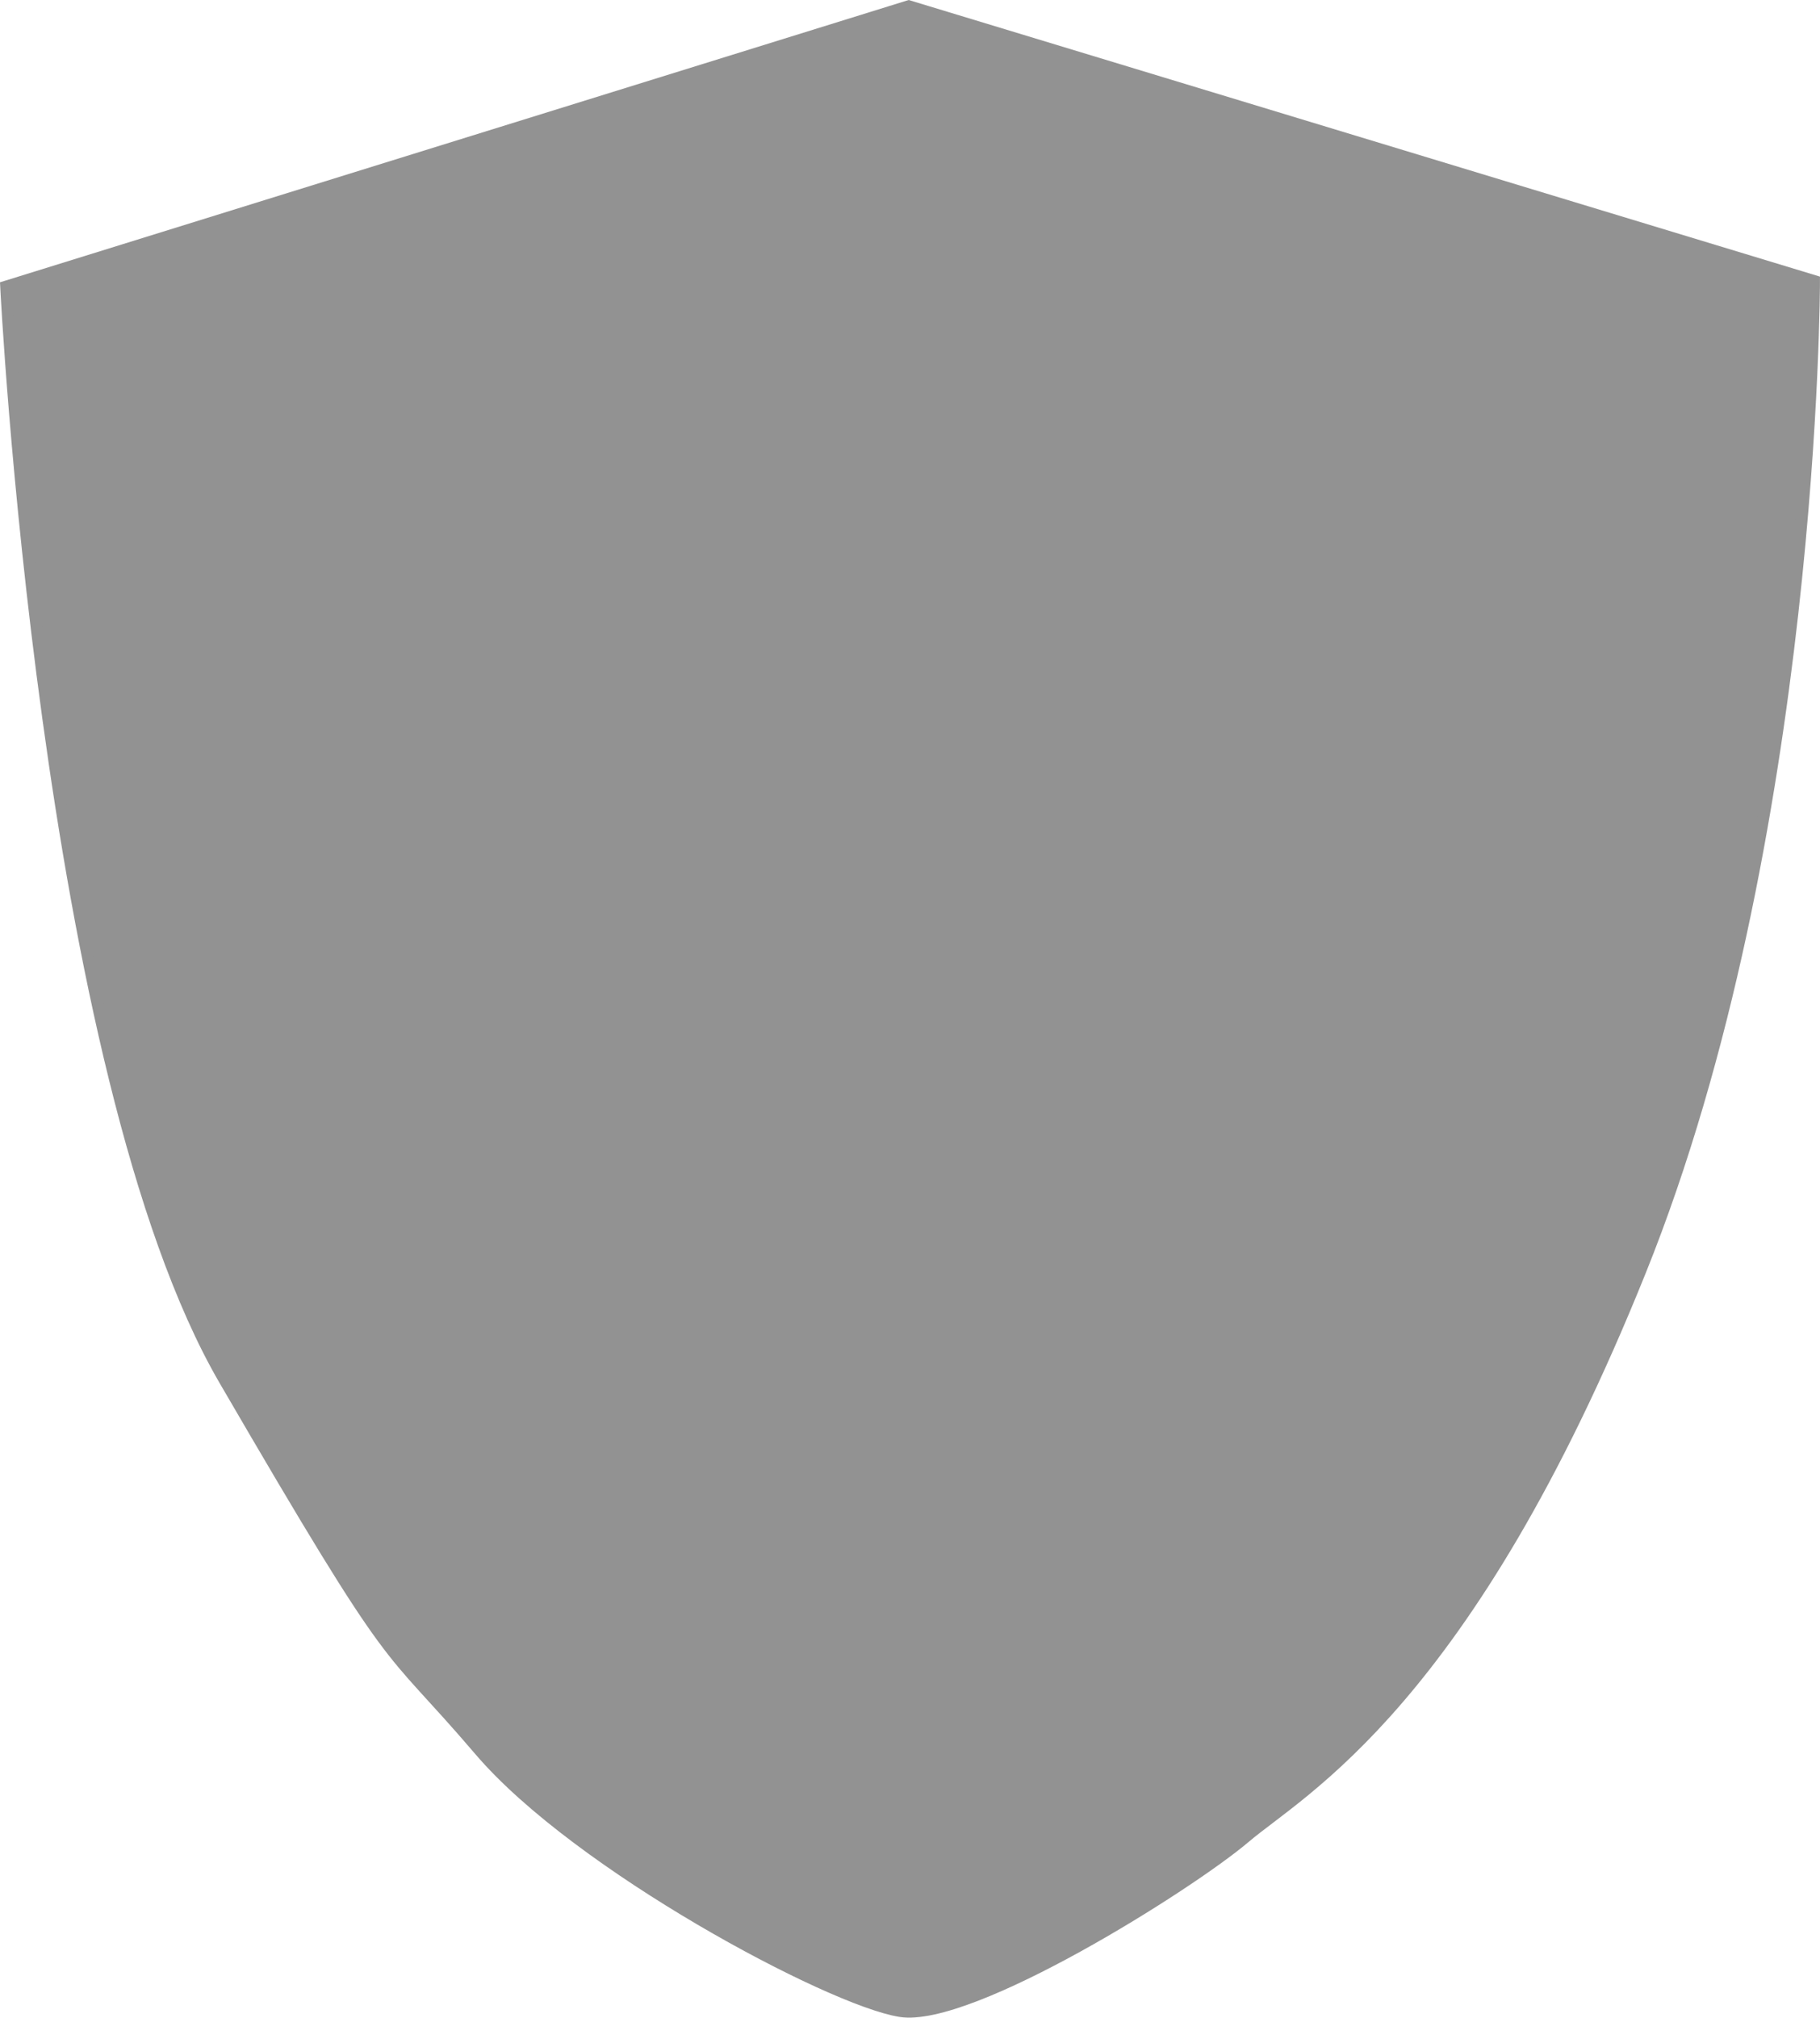 <?xml version="1.0" encoding="UTF-8" standalone="no"?>
<!-- Created with Inkscape (http://www.inkscape.org/) -->

<svg
   xmlns:dc="http://purl.org/dc/elements/1.1/"
   xmlns:cc="http://creativecommons.org/ns#"
   xmlns:rdf="http://www.w3.org/1999/02/22-rdf-syntax-ns#"
   xmlns:svg="http://www.w3.org/2000/svg"
   xmlns="http://www.w3.org/2000/svg"
   xmlns:sodipodi="http://sodipodi.sourceforge.net/DTD/sodipodi-0.dtd"
   xmlns:inkscape="http://www.inkscape.org/namespaces/inkscape"
   version="1.1"
   id="svg2"
   width="126.329"
   height="140"
   viewBox="0 0 126.329 140"
   sodipodi:docname="defence-outline.svg"
   inkscape:version="0.92.3 (2405546, 2018-03-11)">
  <defs
     id="defs6" />
  <sodipodi:namedview
     pagecolor="#ffffff"
     bordercolor="#666666"
     borderopacity="1"
     objecttolerance="10"
     gridtolerance="10"
     guidetolerance="10"
     inkscape:pageopacity="0"
     inkscape:pageshadow="2"
     inkscape:window-width="1920"
     inkscape:window-height="1057"
     id="namedview4"
     showgrid="false"
     inkscape:zoom="2.0977778"
     inkscape:cx="91.899537"
     inkscape:cy="103.83781"
     inkscape:window-x="1912"
     inkscape:window-y="-8"
     inkscape:window-maximized="1"
     inkscape:current-layer="svg2" />
  <path
     style="fill:#929292;fill-opacity:1;stroke:#929292;stroke-width:0.816px;stroke-linecap:butt;stroke-linejoin:miter;stroke-opacity:1"
     d="M 63.075,0.427 0.423,19.884 c 0,0 2.724,54.479 15.176,75.882 12.452,21.403 10.896,17.706 17.706,25.683 6.81,7.977 24.321,17.317 29.185,18.095 4.864,0.778 20.041,-8.756 23.932,-12.063 3.891,-3.308 15.371,-9.339 27.434,-39.303 12.063,-29.964 12.063,-68.683 12.063,-68.683 z"
     id="path817"
     inkscape:connector-curvature="0" />
</svg>
